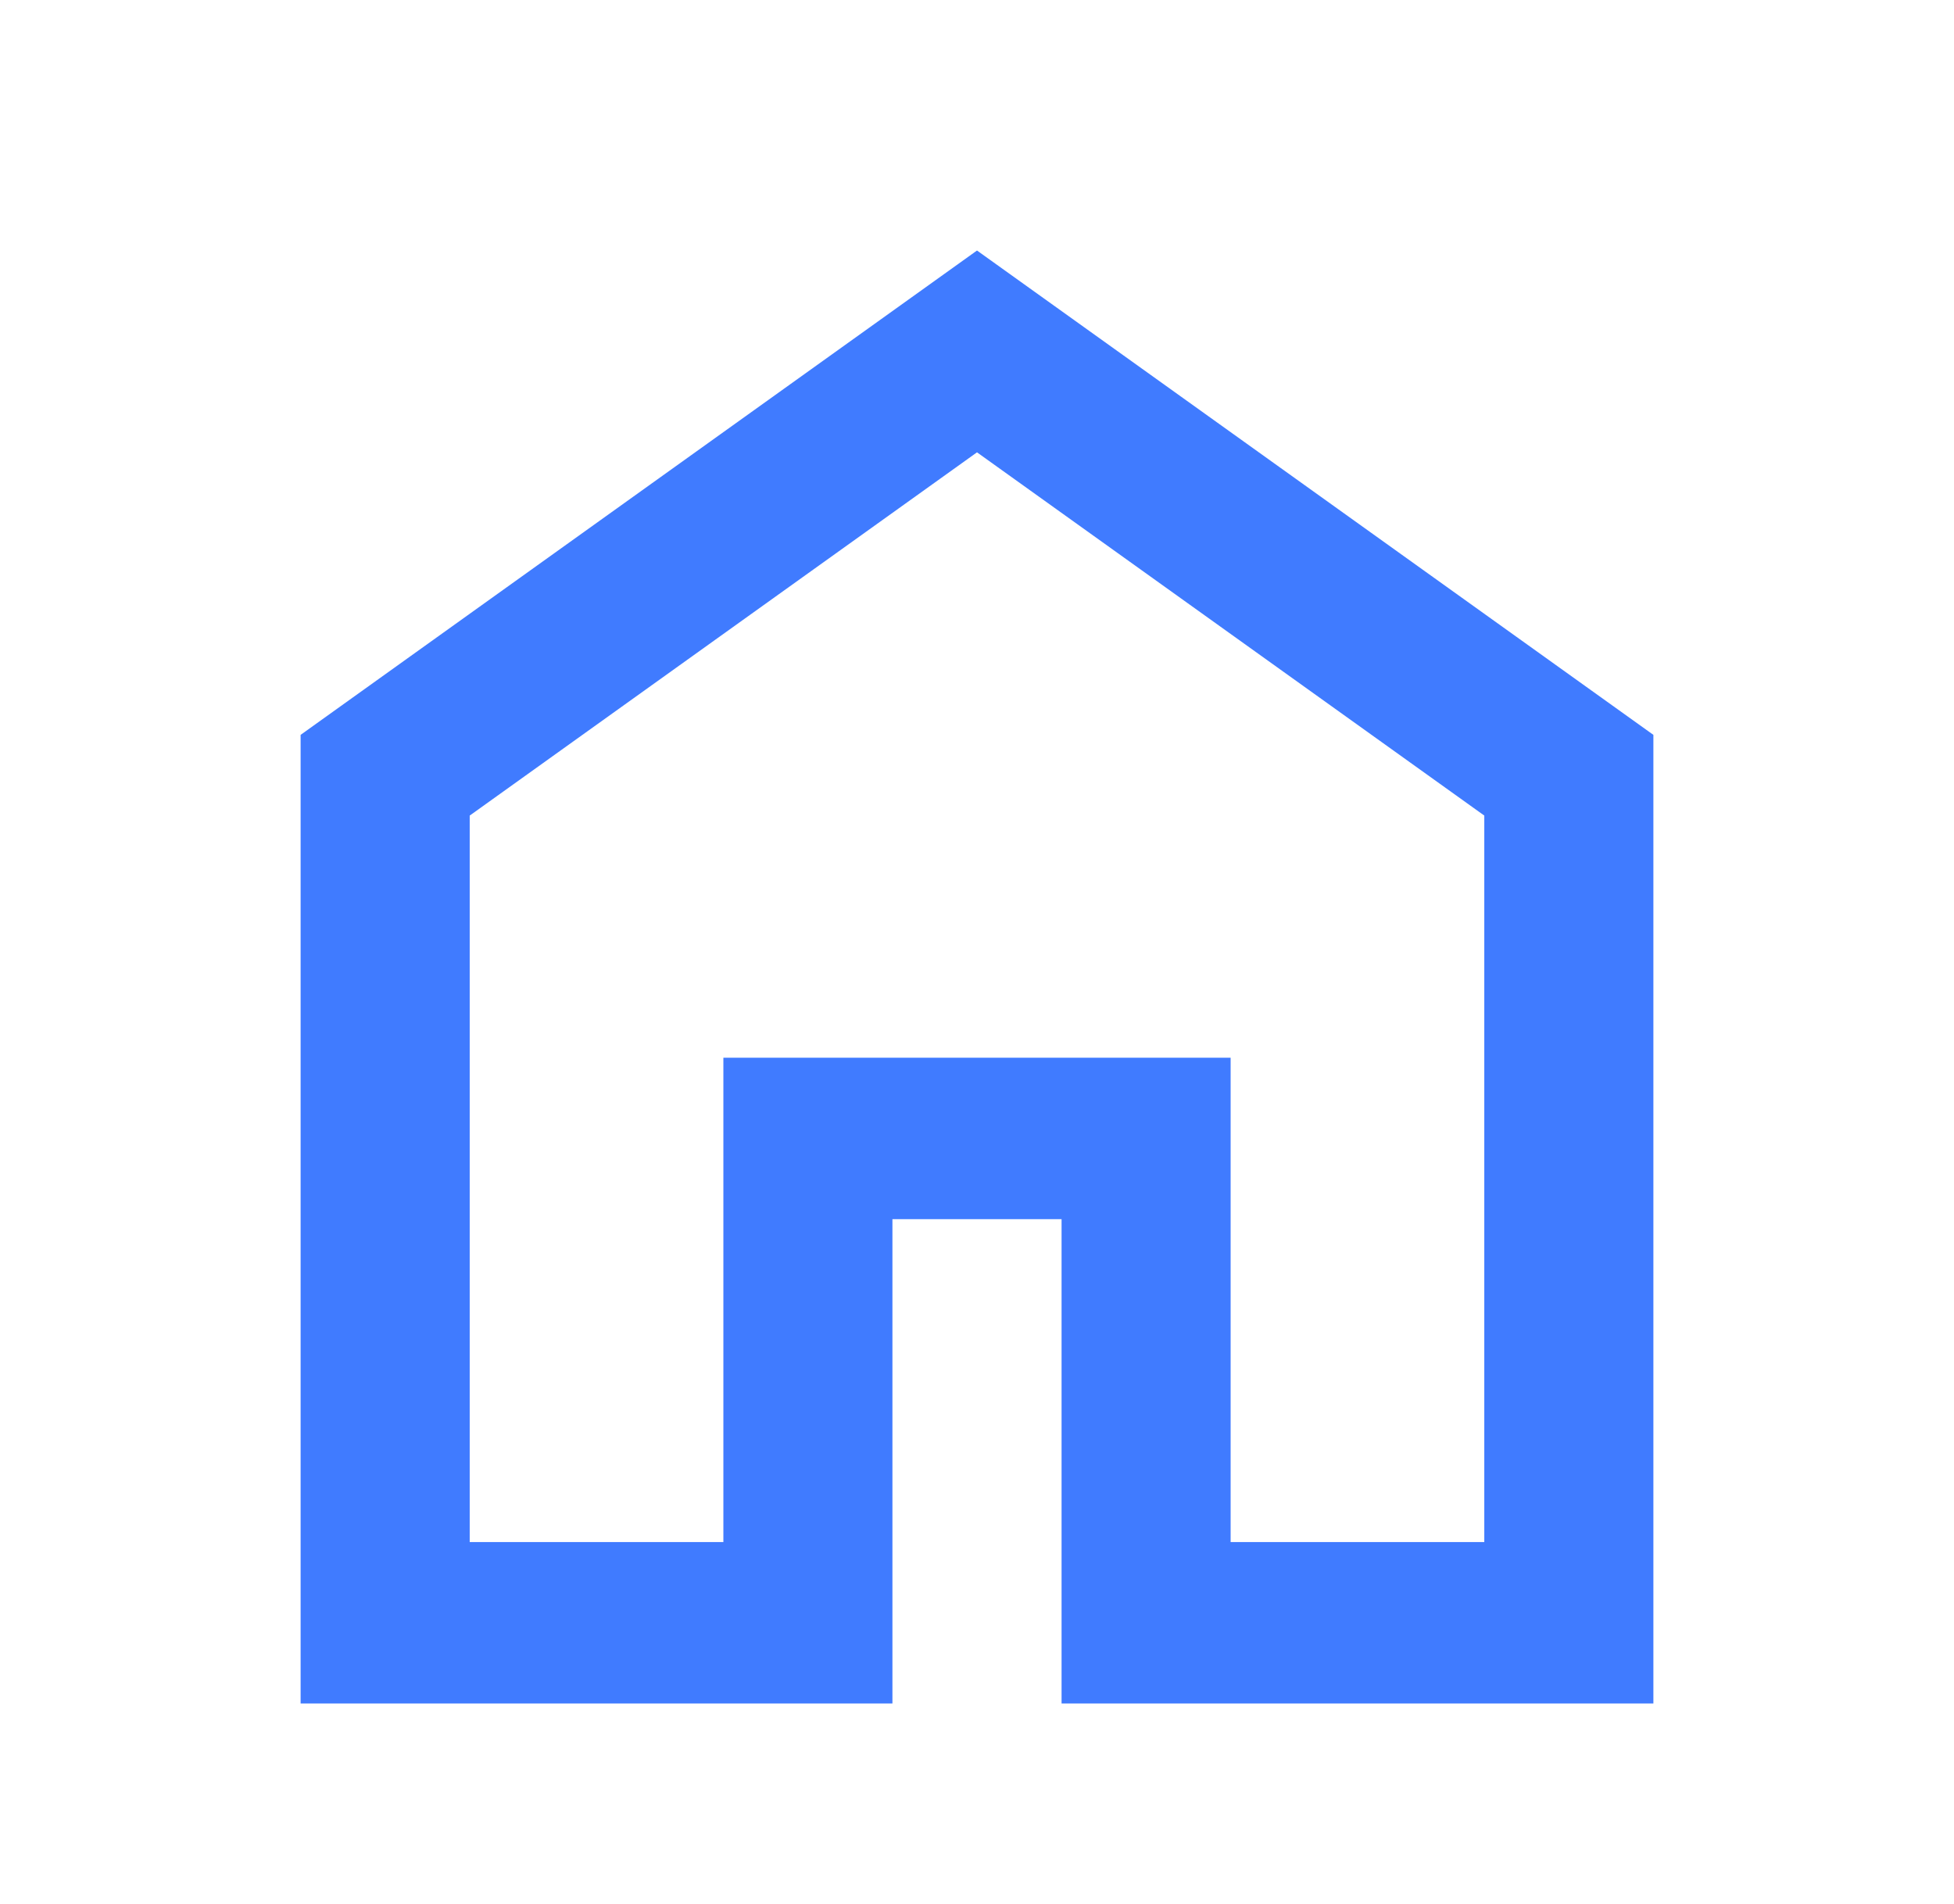 <svg width="39" height="38" viewBox="0 0 39 38" fill="none" xmlns="http://www.w3.org/2000/svg">
<path d="M9.375 30.778H14.438V21.111H24.562V30.778H29.625V16.278L19.5 9.028L9.375 16.278V30.778ZM6 34V14.667L19.5 5L33 14.667V34H21.188V24.333H17.812V34H6Z" fill="#407BFF"/>
</svg>
